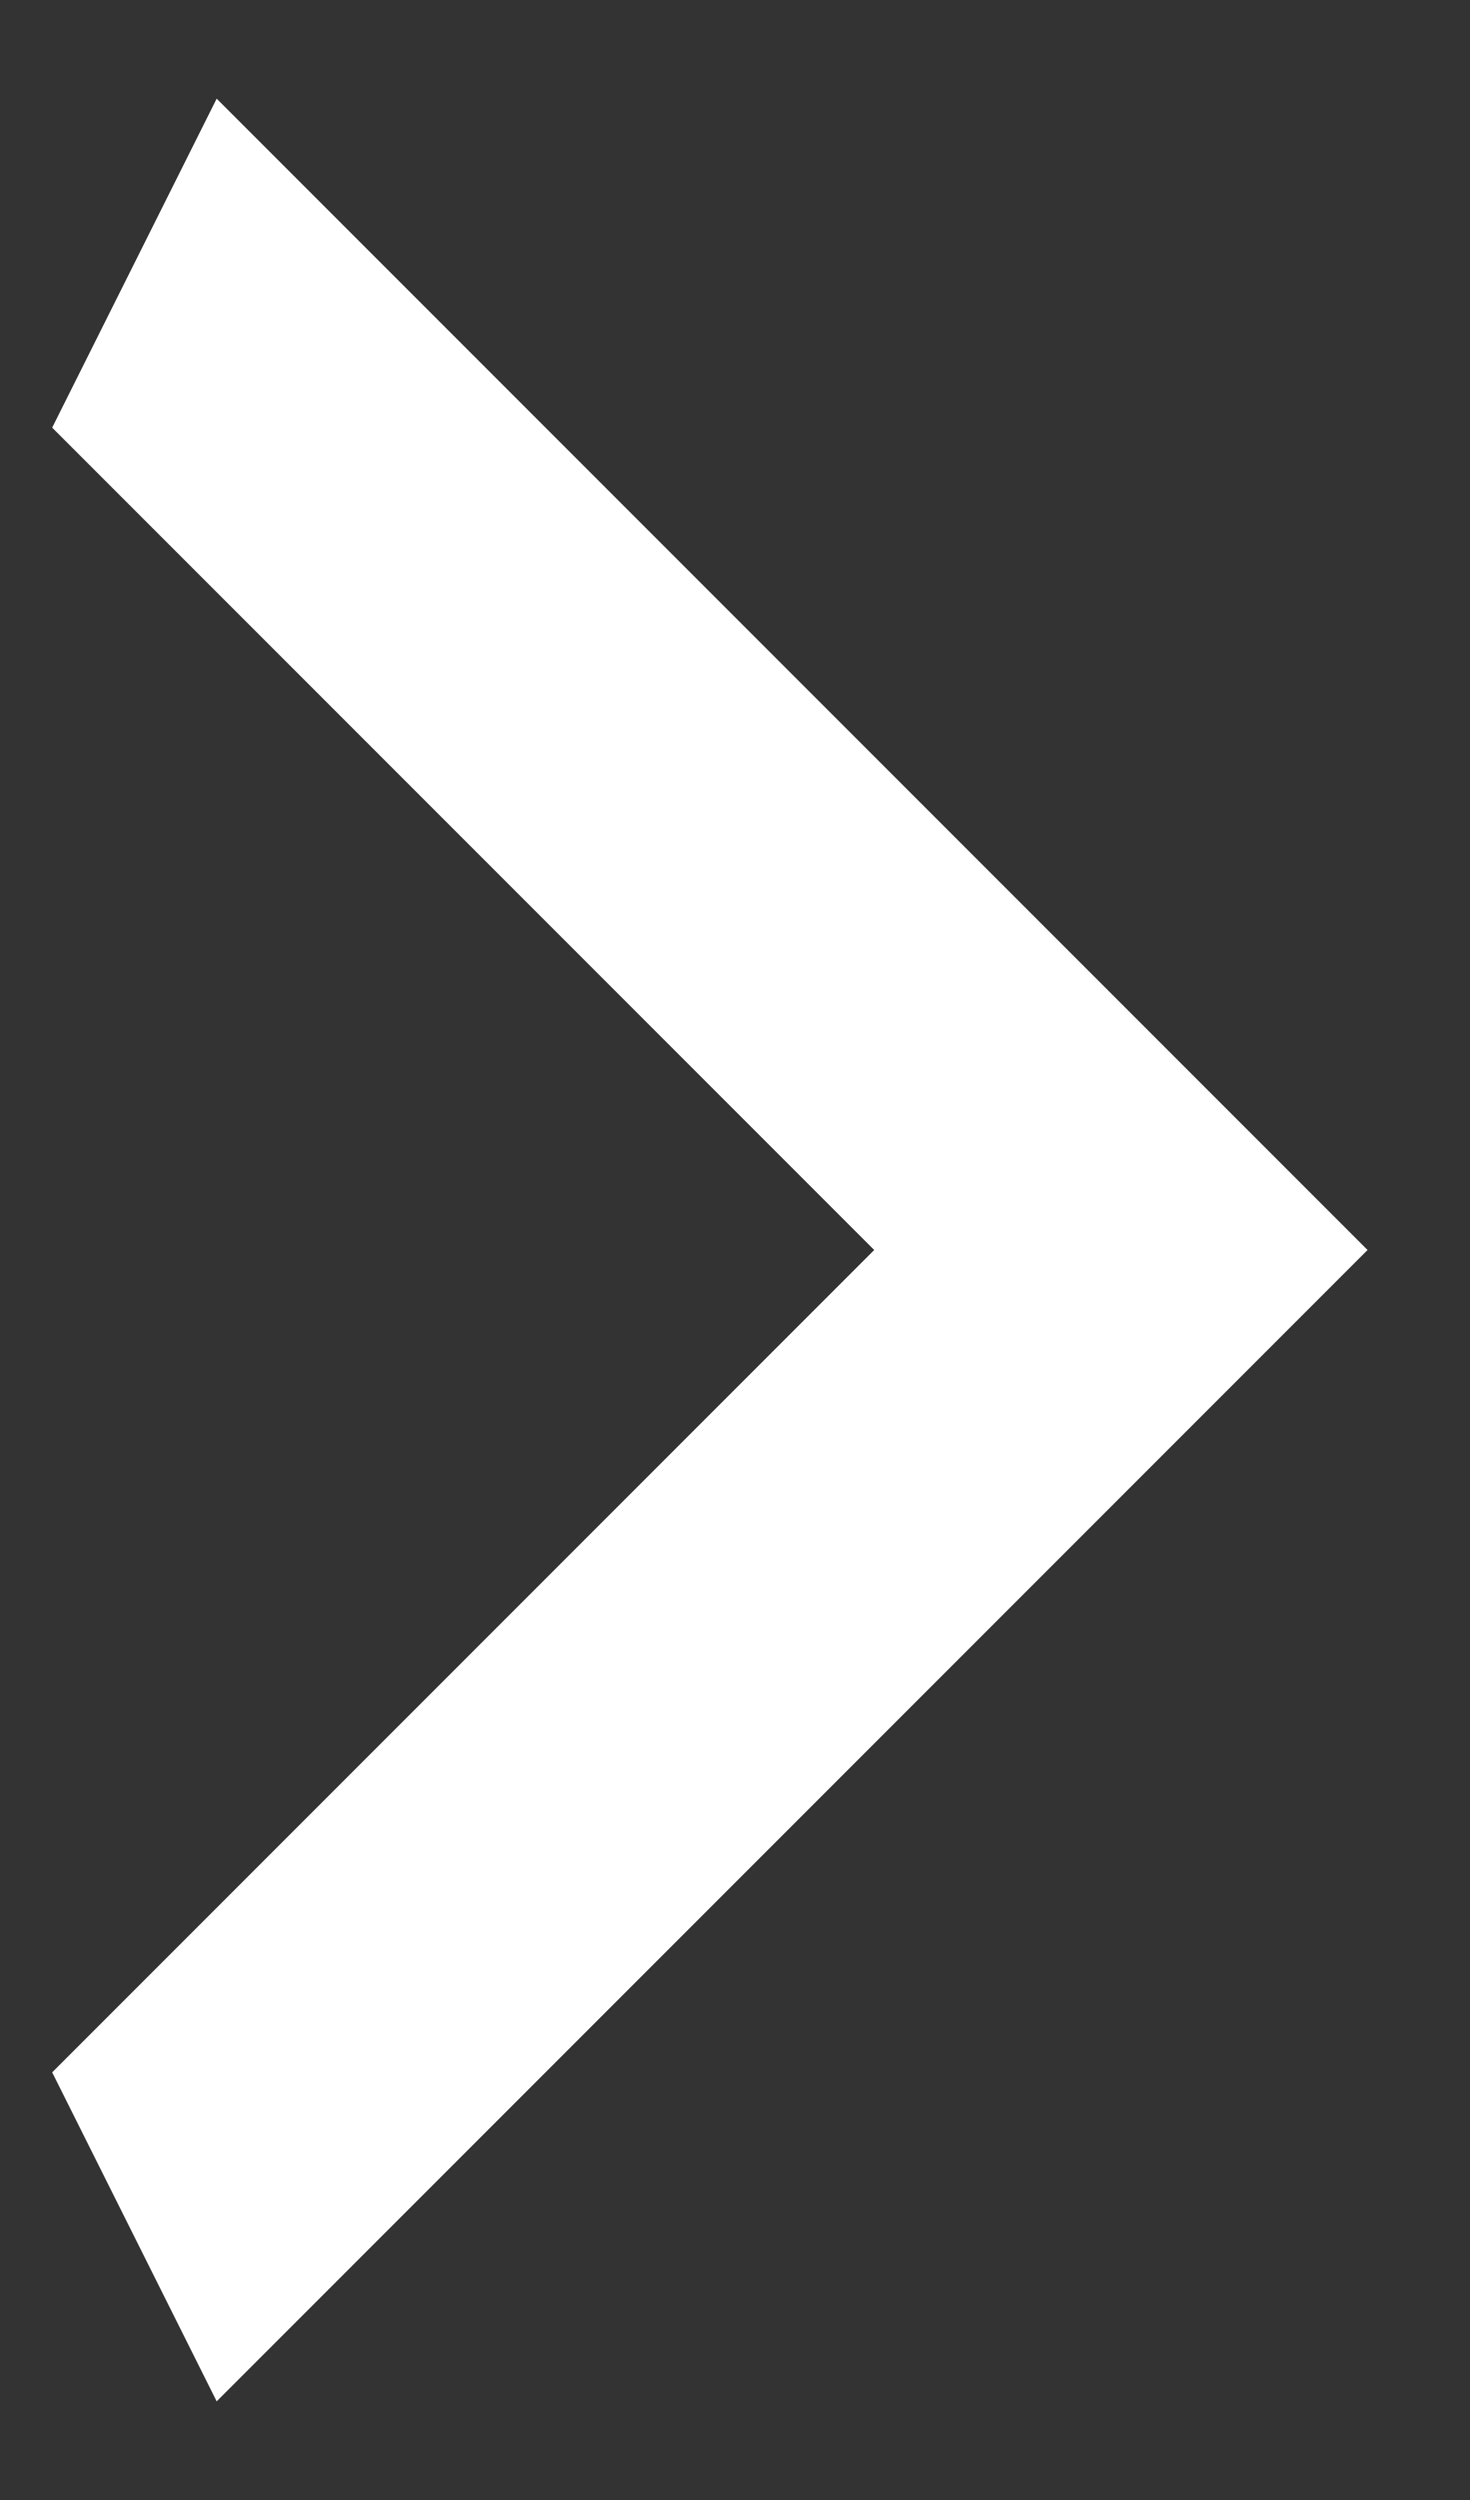 <svg width="10" height="17" viewBox="0 0 10 17" fill="none" xmlns="http://www.w3.org/2000/svg">
<rect x="0" y="0" width="10" height="17" fill="#333333" stroke="none"/>
<path d="M0.355 14.092L5.947 8.5L0.355 2.908L1.474 0.671L9.303 8.5L1.474 16.329L0.355 14.092Z" fill="white"/>
</svg>
